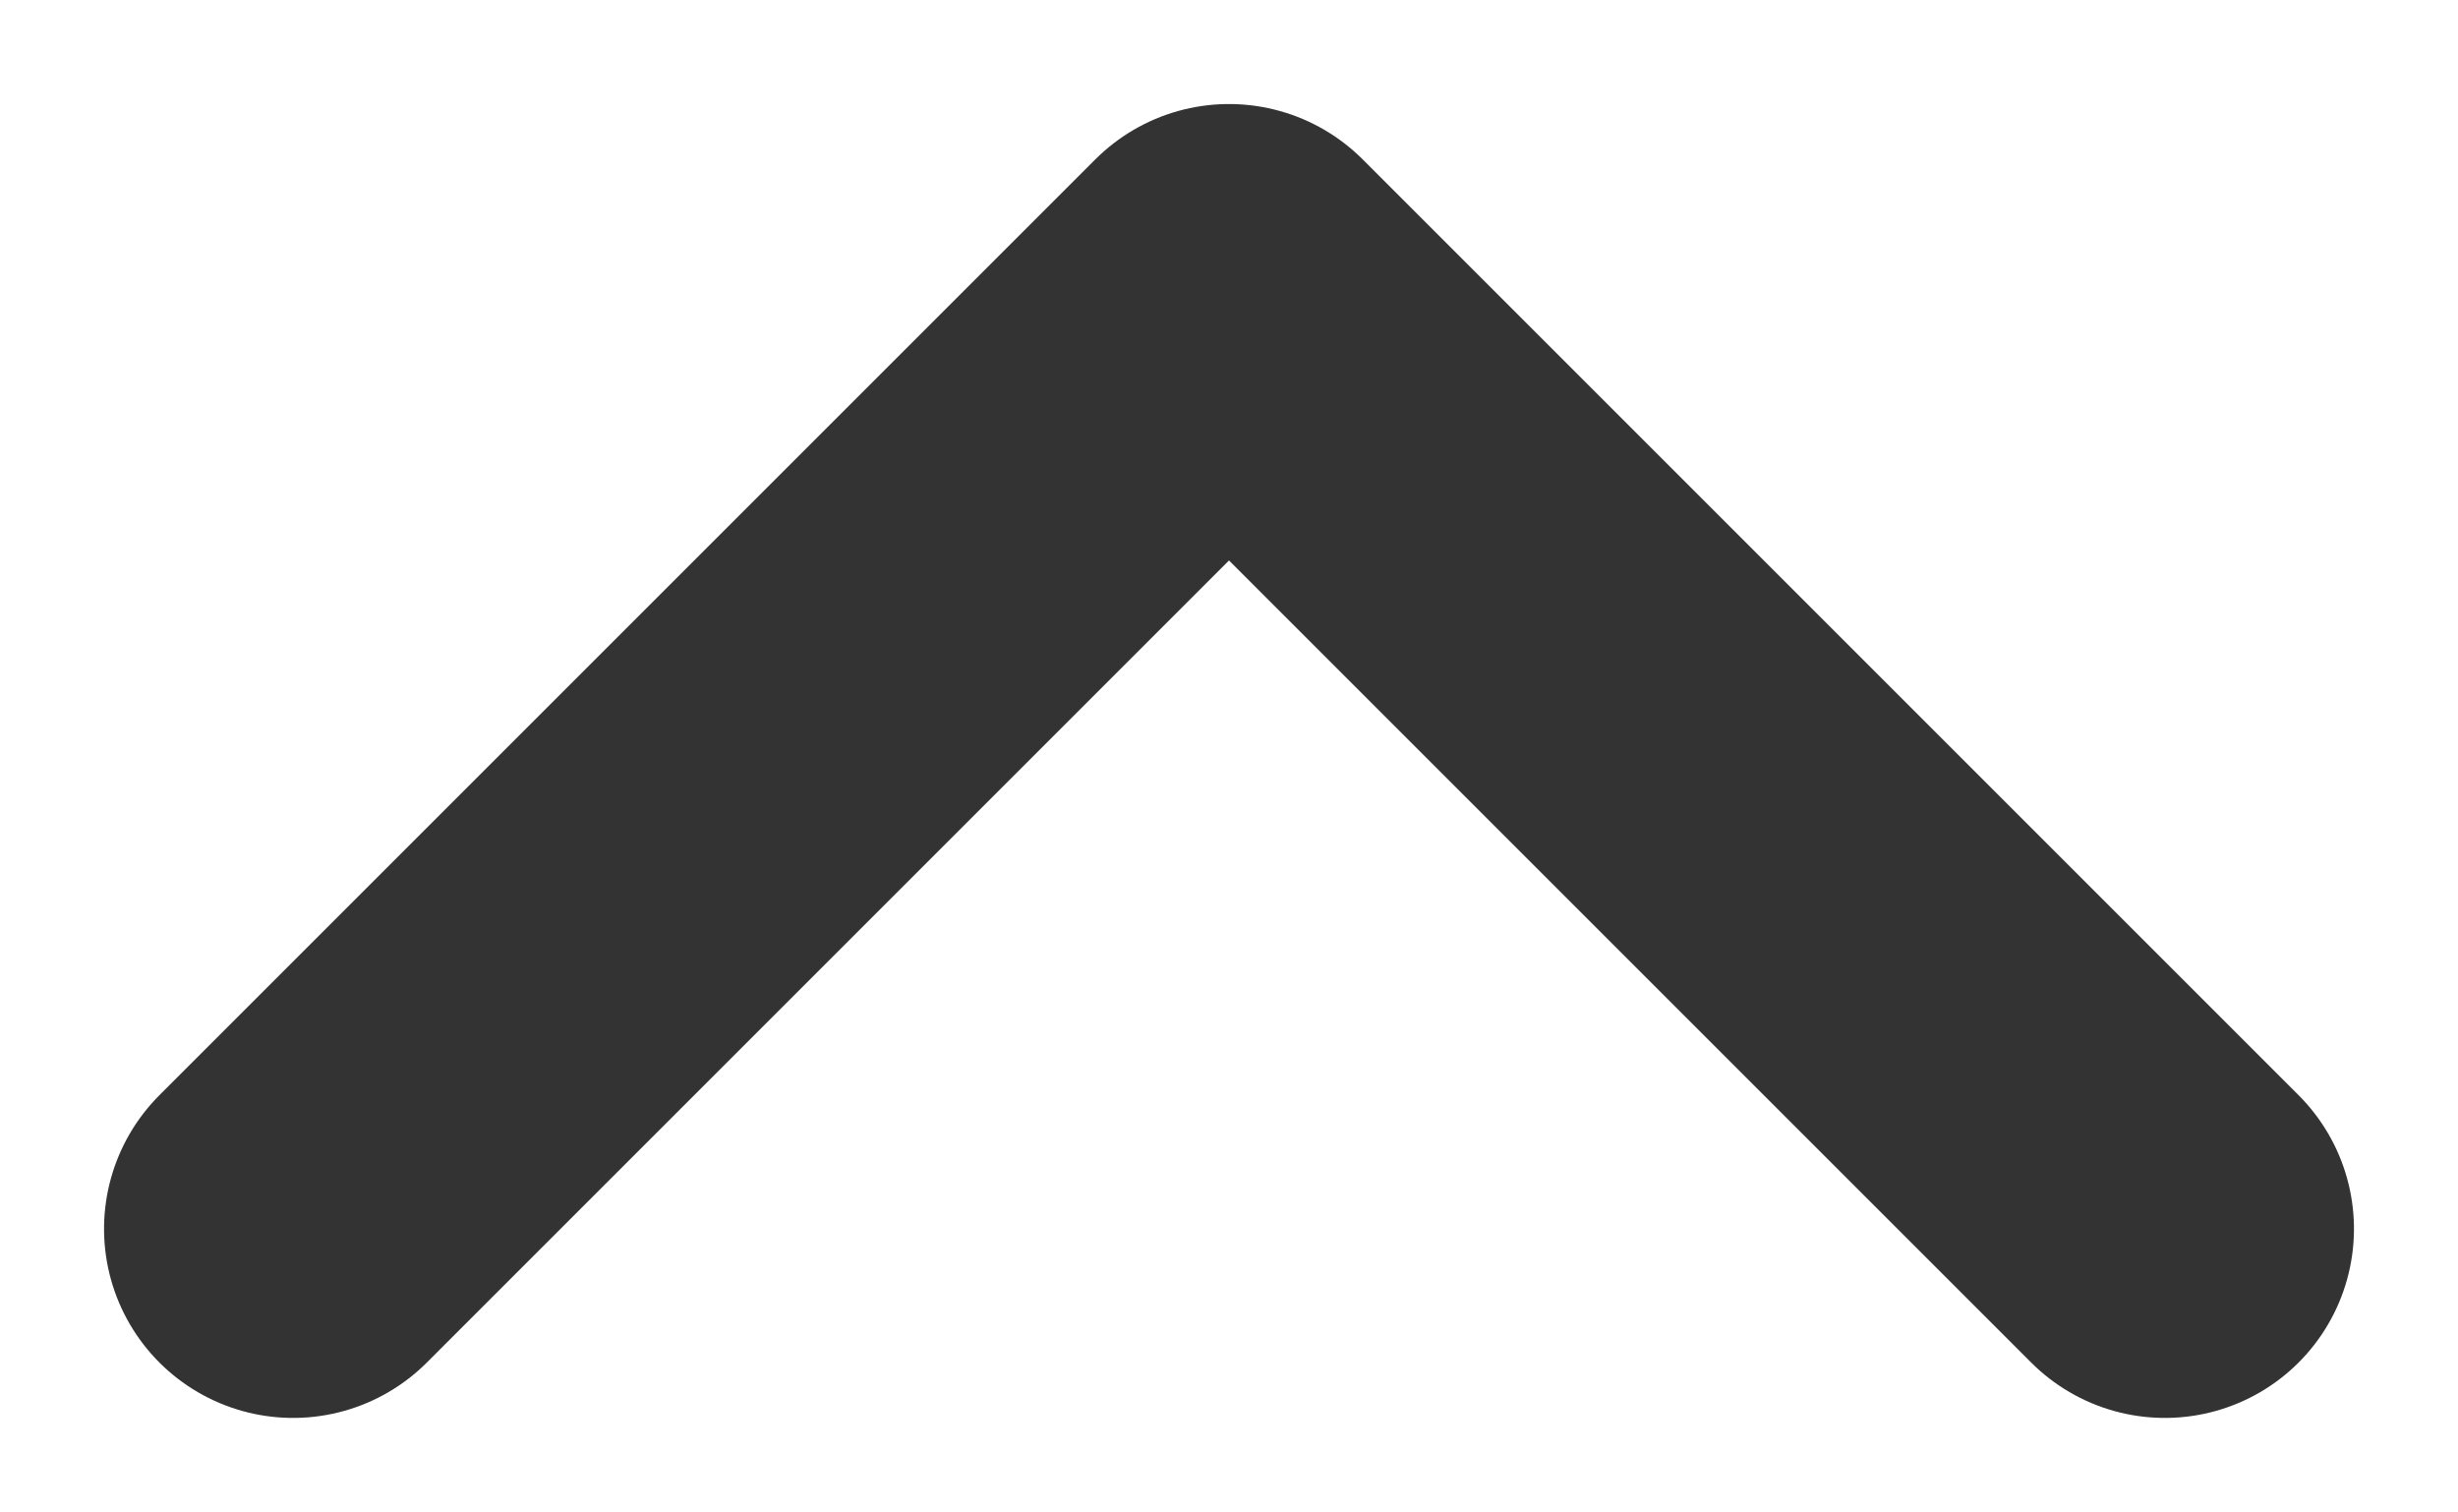 <?xml version="1.0" encoding="UTF-8"?>
<svg width="13px" height="8px" viewBox="0 0 13 8" version="1.1" xmlns="http://www.w3.org/2000/svg" xmlns:xlink="http://www.w3.org/1999/xlink">
    <!-- Generator: sketchtool 53.2 (72643) - https://sketchapp.com -->
    <title>EA424A7C-6F1C-417B-9507-665CF101C95F</title>
    <desc>Created with sketchtool.</desc>
    <g id="🚀-Componentes" stroke="none" stroke-width="1" fill="none" fill-rule="evenodd" stroke-linecap="round" stroke-linejoin="round">
        <g id="Componentes-2" transform="translate(-1091, -3753)" fill-rule="nonzero" stroke="#333333" stroke-width="2">
            <g id="Dropdown-Vencimientos" transform="translate(445, 3648)">
                <g id="Title-Copy" transform="translate(380, 99)">
                    <polyline id="Rectangle" transform="translate(272.5, 12.5) scale(1, -1) rotate(-315) translate(-272.5, -12.5) " points="276 9 276 16 269 16"></polyline>
                </g>
            </g>
        </g>
    </g>
</svg>